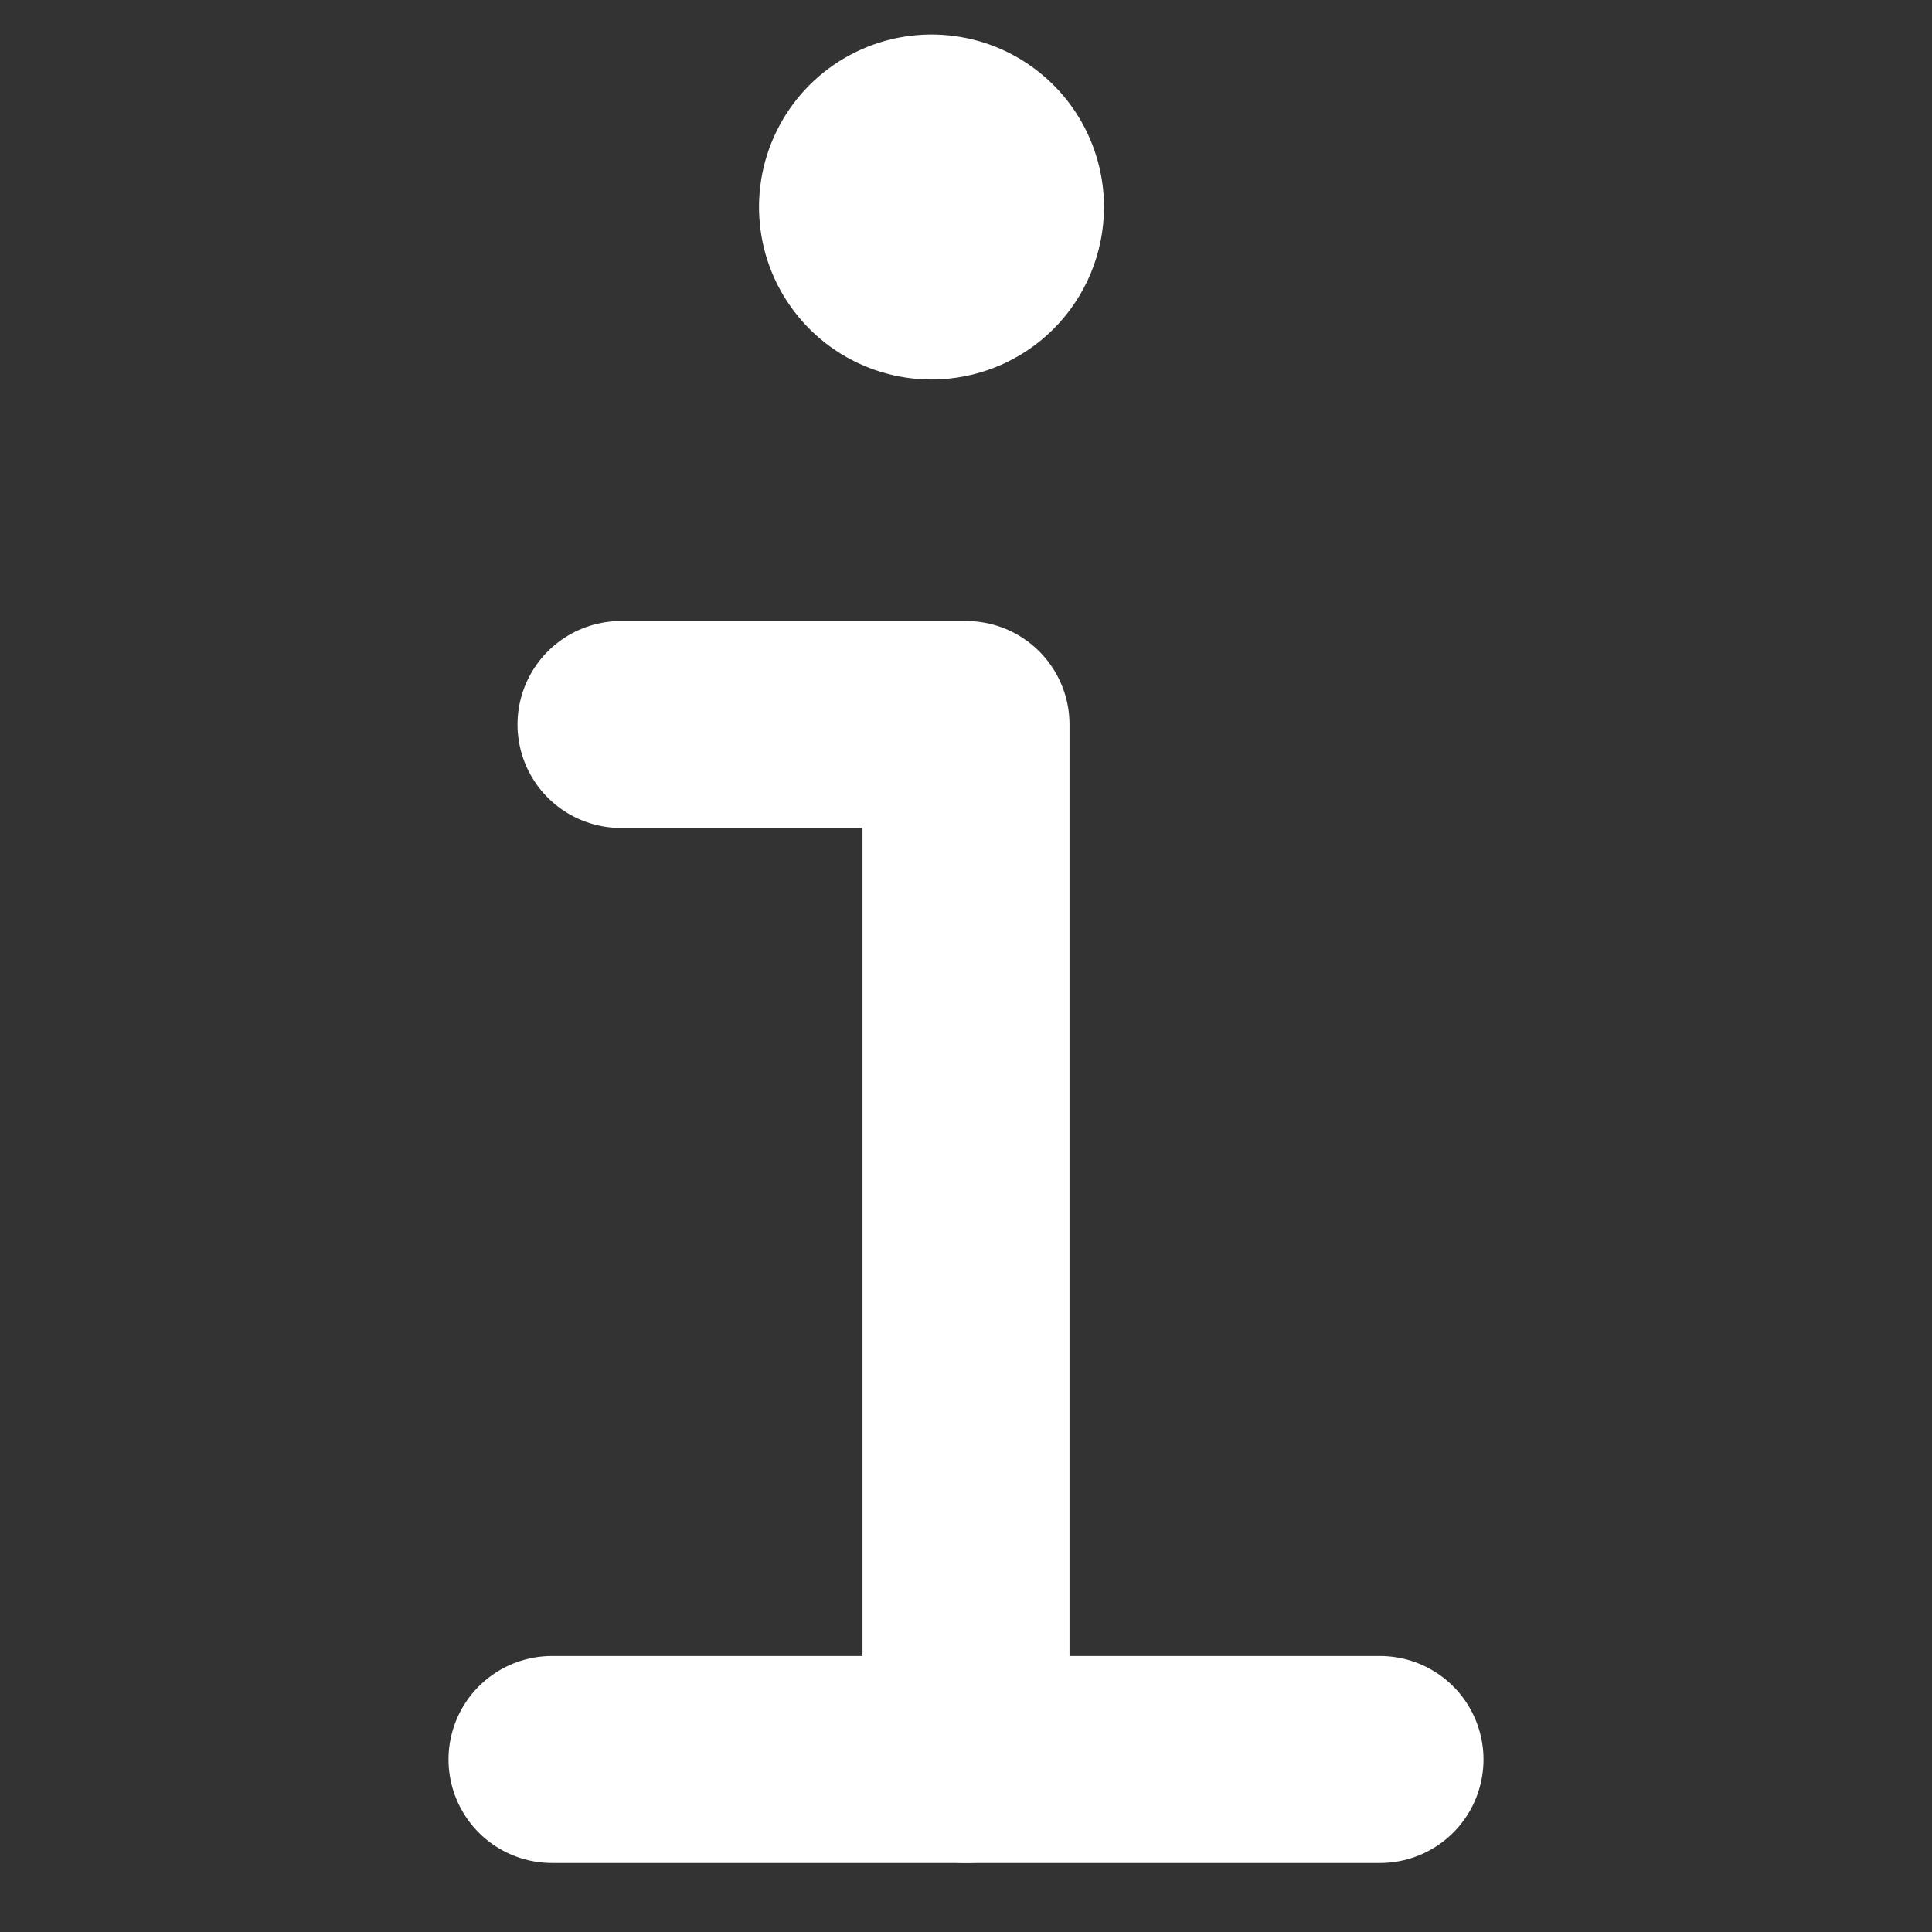 <svg width="28" height="28" viewBox="0 0 28 28" fill="none" xmlns="http://www.w3.org/2000/svg">
<rect x="0" y="0" width="28" height="28" fill="#333333" stroke="none"/>
<g clip-path="url(#clip0_2573_1470)">
<path d="M9 10.5H14V25.5" stroke="white" stroke-width="3" stroke-linecap="round" stroke-linejoin="round"/>
<path d="M8 25.5H20" stroke="white" stroke-width="3" stroke-miterlimit="10" stroke-linecap="round"/>
<path d="M13.5 5.5C13.005 5.5 12.522 5.353 12.111 5.079C11.7 4.804 11.38 4.414 11.19 3.957C11.001 3.5 10.952 2.997 11.048 2.512C11.145 2.027 11.383 1.582 11.732 1.232C12.082 0.883 12.527 0.645 13.012 0.548C13.497 0.452 14 0.501 14.457 0.69C14.914 0.88 15.304 1.2 15.579 1.611C15.853 2.022 16 2.506 16 3C16 3.663 15.737 4.299 15.268 4.768C14.799 5.237 14.163 5.5 13.5 5.5Z" fill="white"/>
</g>
<defs>
<clipPath id="clip0_2573_1470">
<rect width="27" height="27" fill="white" transform="translate(0.5 0.5)"/>
</clipPath>
</defs>
</svg>
